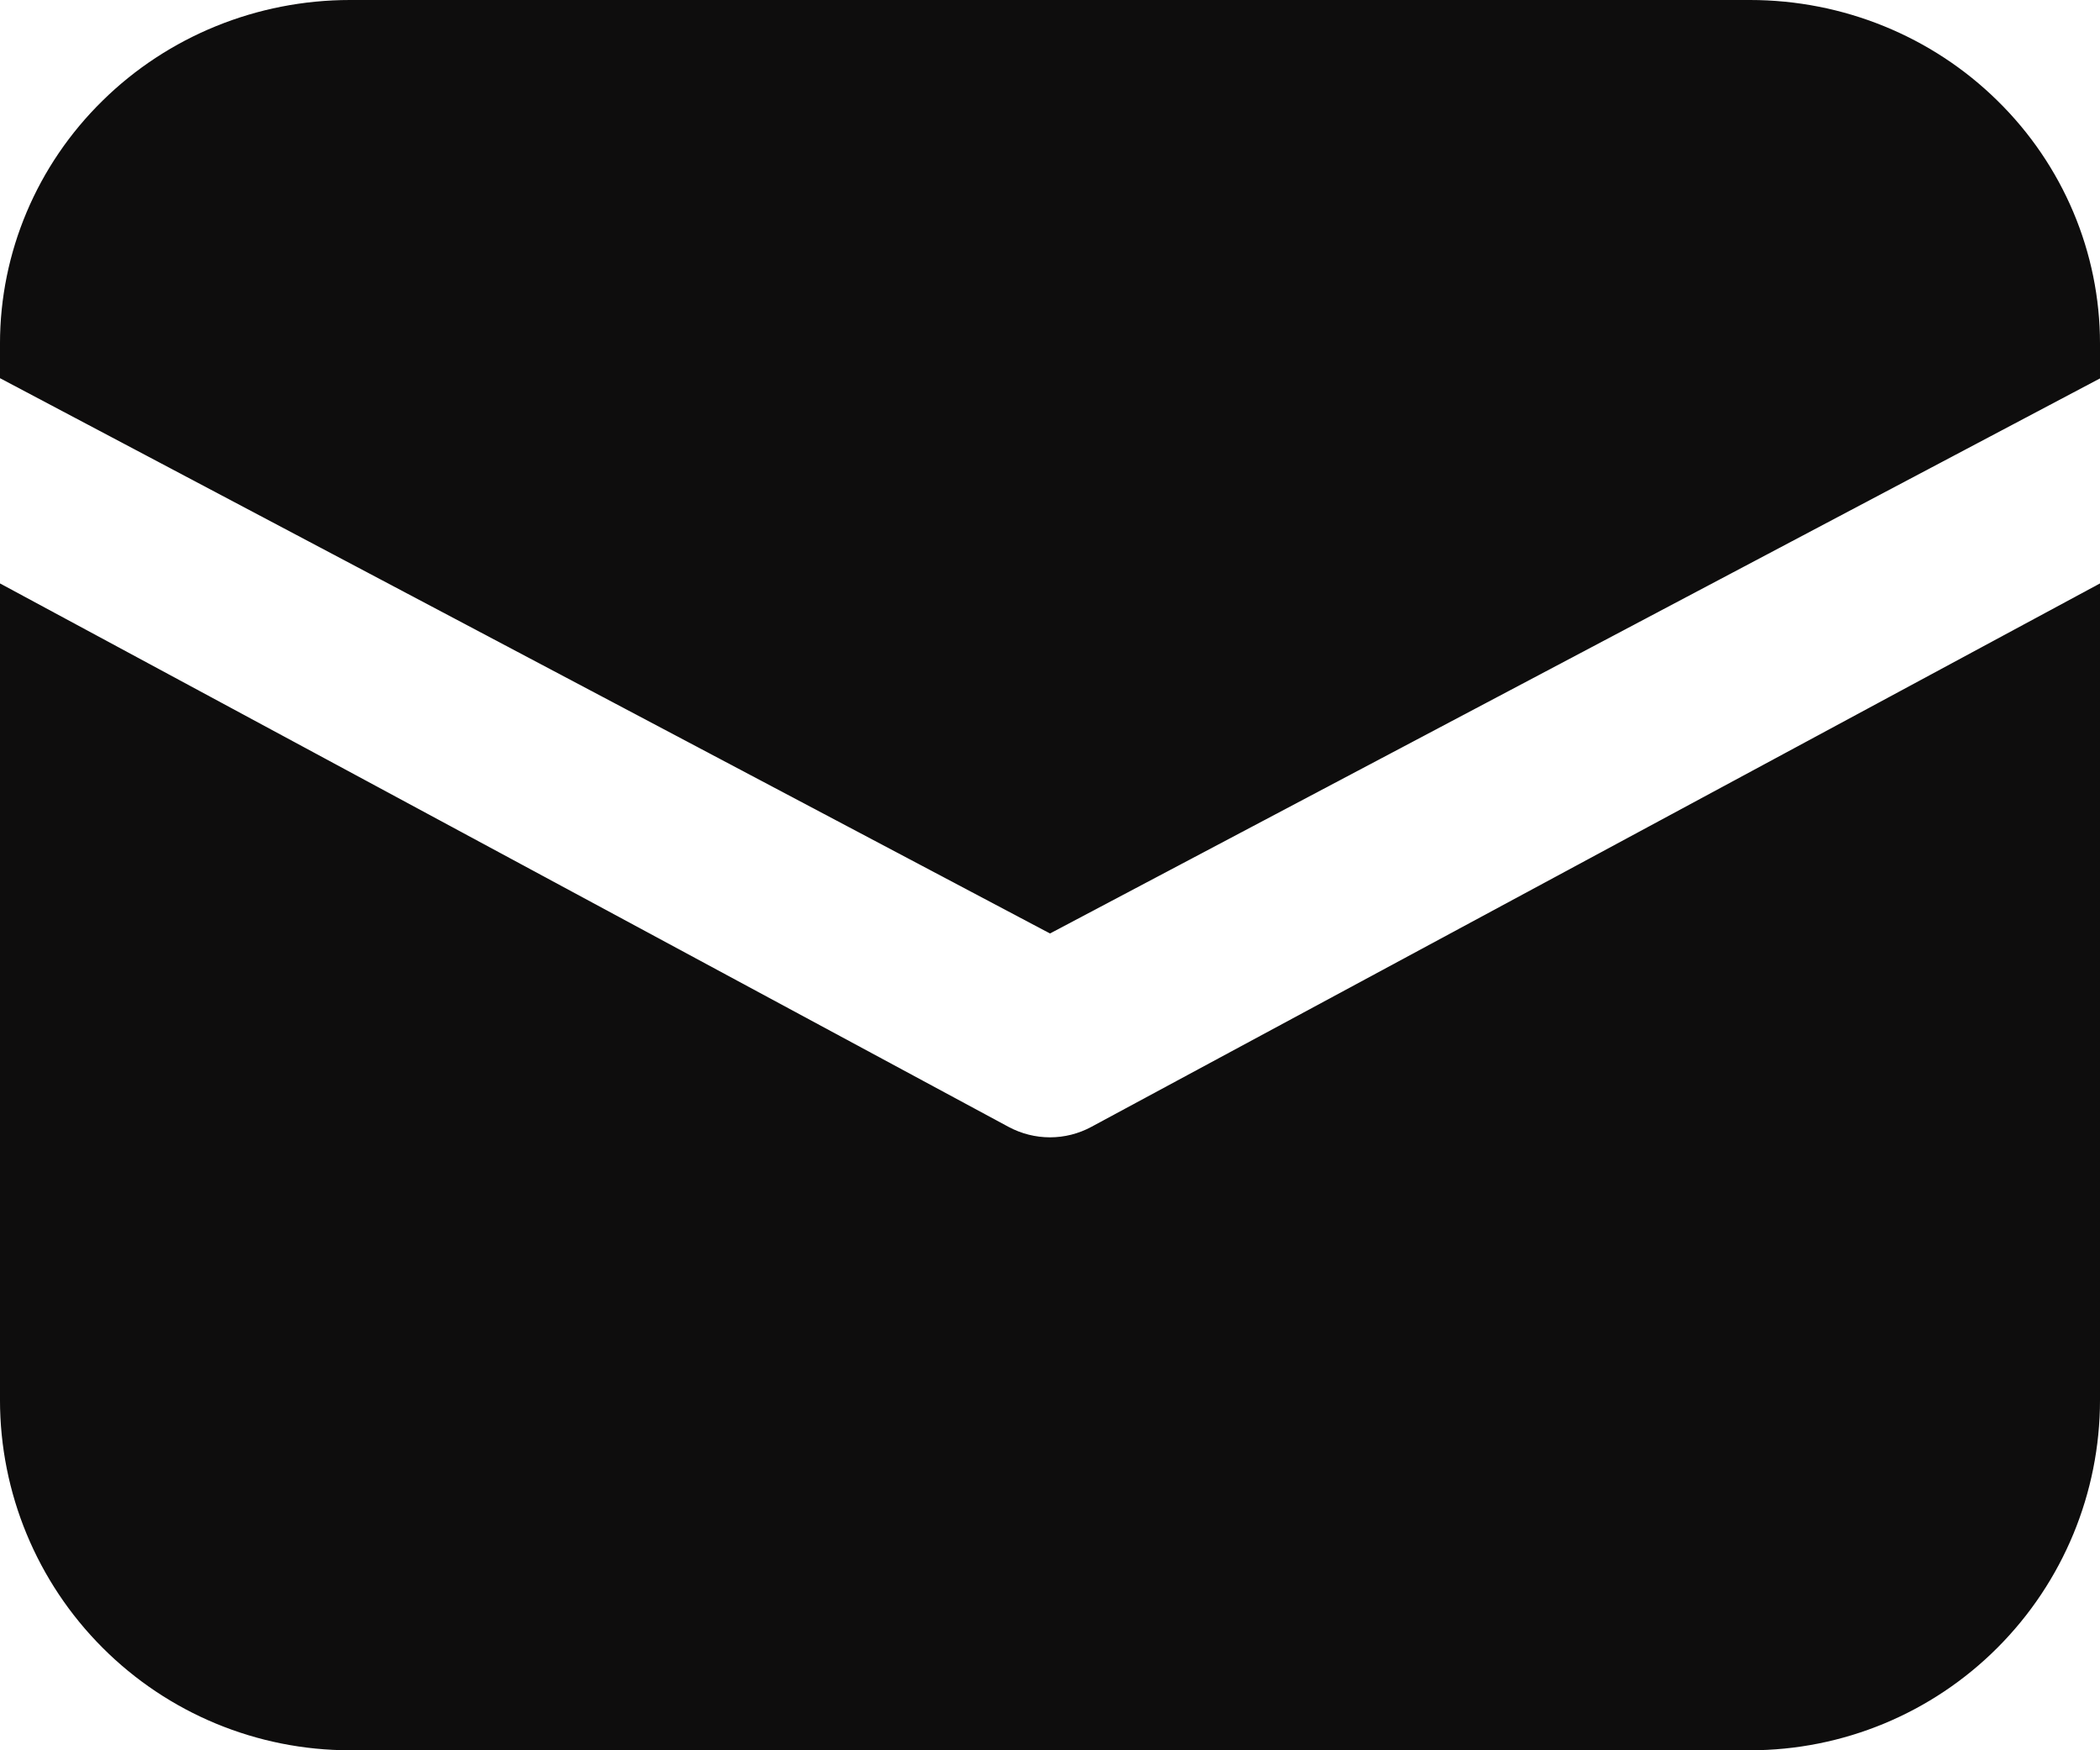 <svg width="18" height="15" viewBox="0 0 18 15" fill="none" xmlns="http://www.w3.org/2000/svg">
<path d="M3 -0C2.204 -0 1.441 0.31 0.879 0.863C0.316 1.415 -7.62939e-05 2.164 -7.62939e-05 2.945V3.241L9 8L18 3.243V2.945C18 2.164 17.684 1.415 17.121 0.863C16.559 0.31 15.796 -0 15 -0H3Z" fill="#0E0D0D"/>
<path d="M18 5L9.355 9.657C9.246 9.716 9.124 9.747 9 9.747C8.876 9.747 8.754 9.716 8.644 9.657L-7.62939e-05 5V11.998C-7.62939e-05 12.794 0.316 13.558 0.879 14.121C1.441 14.684 2.204 15 3 15H15C15.796 15 16.559 14.684 17.121 14.121C17.684 13.558 18 12.794 18 11.998V5Z" fill="#0E0D0D"/>
</svg>
